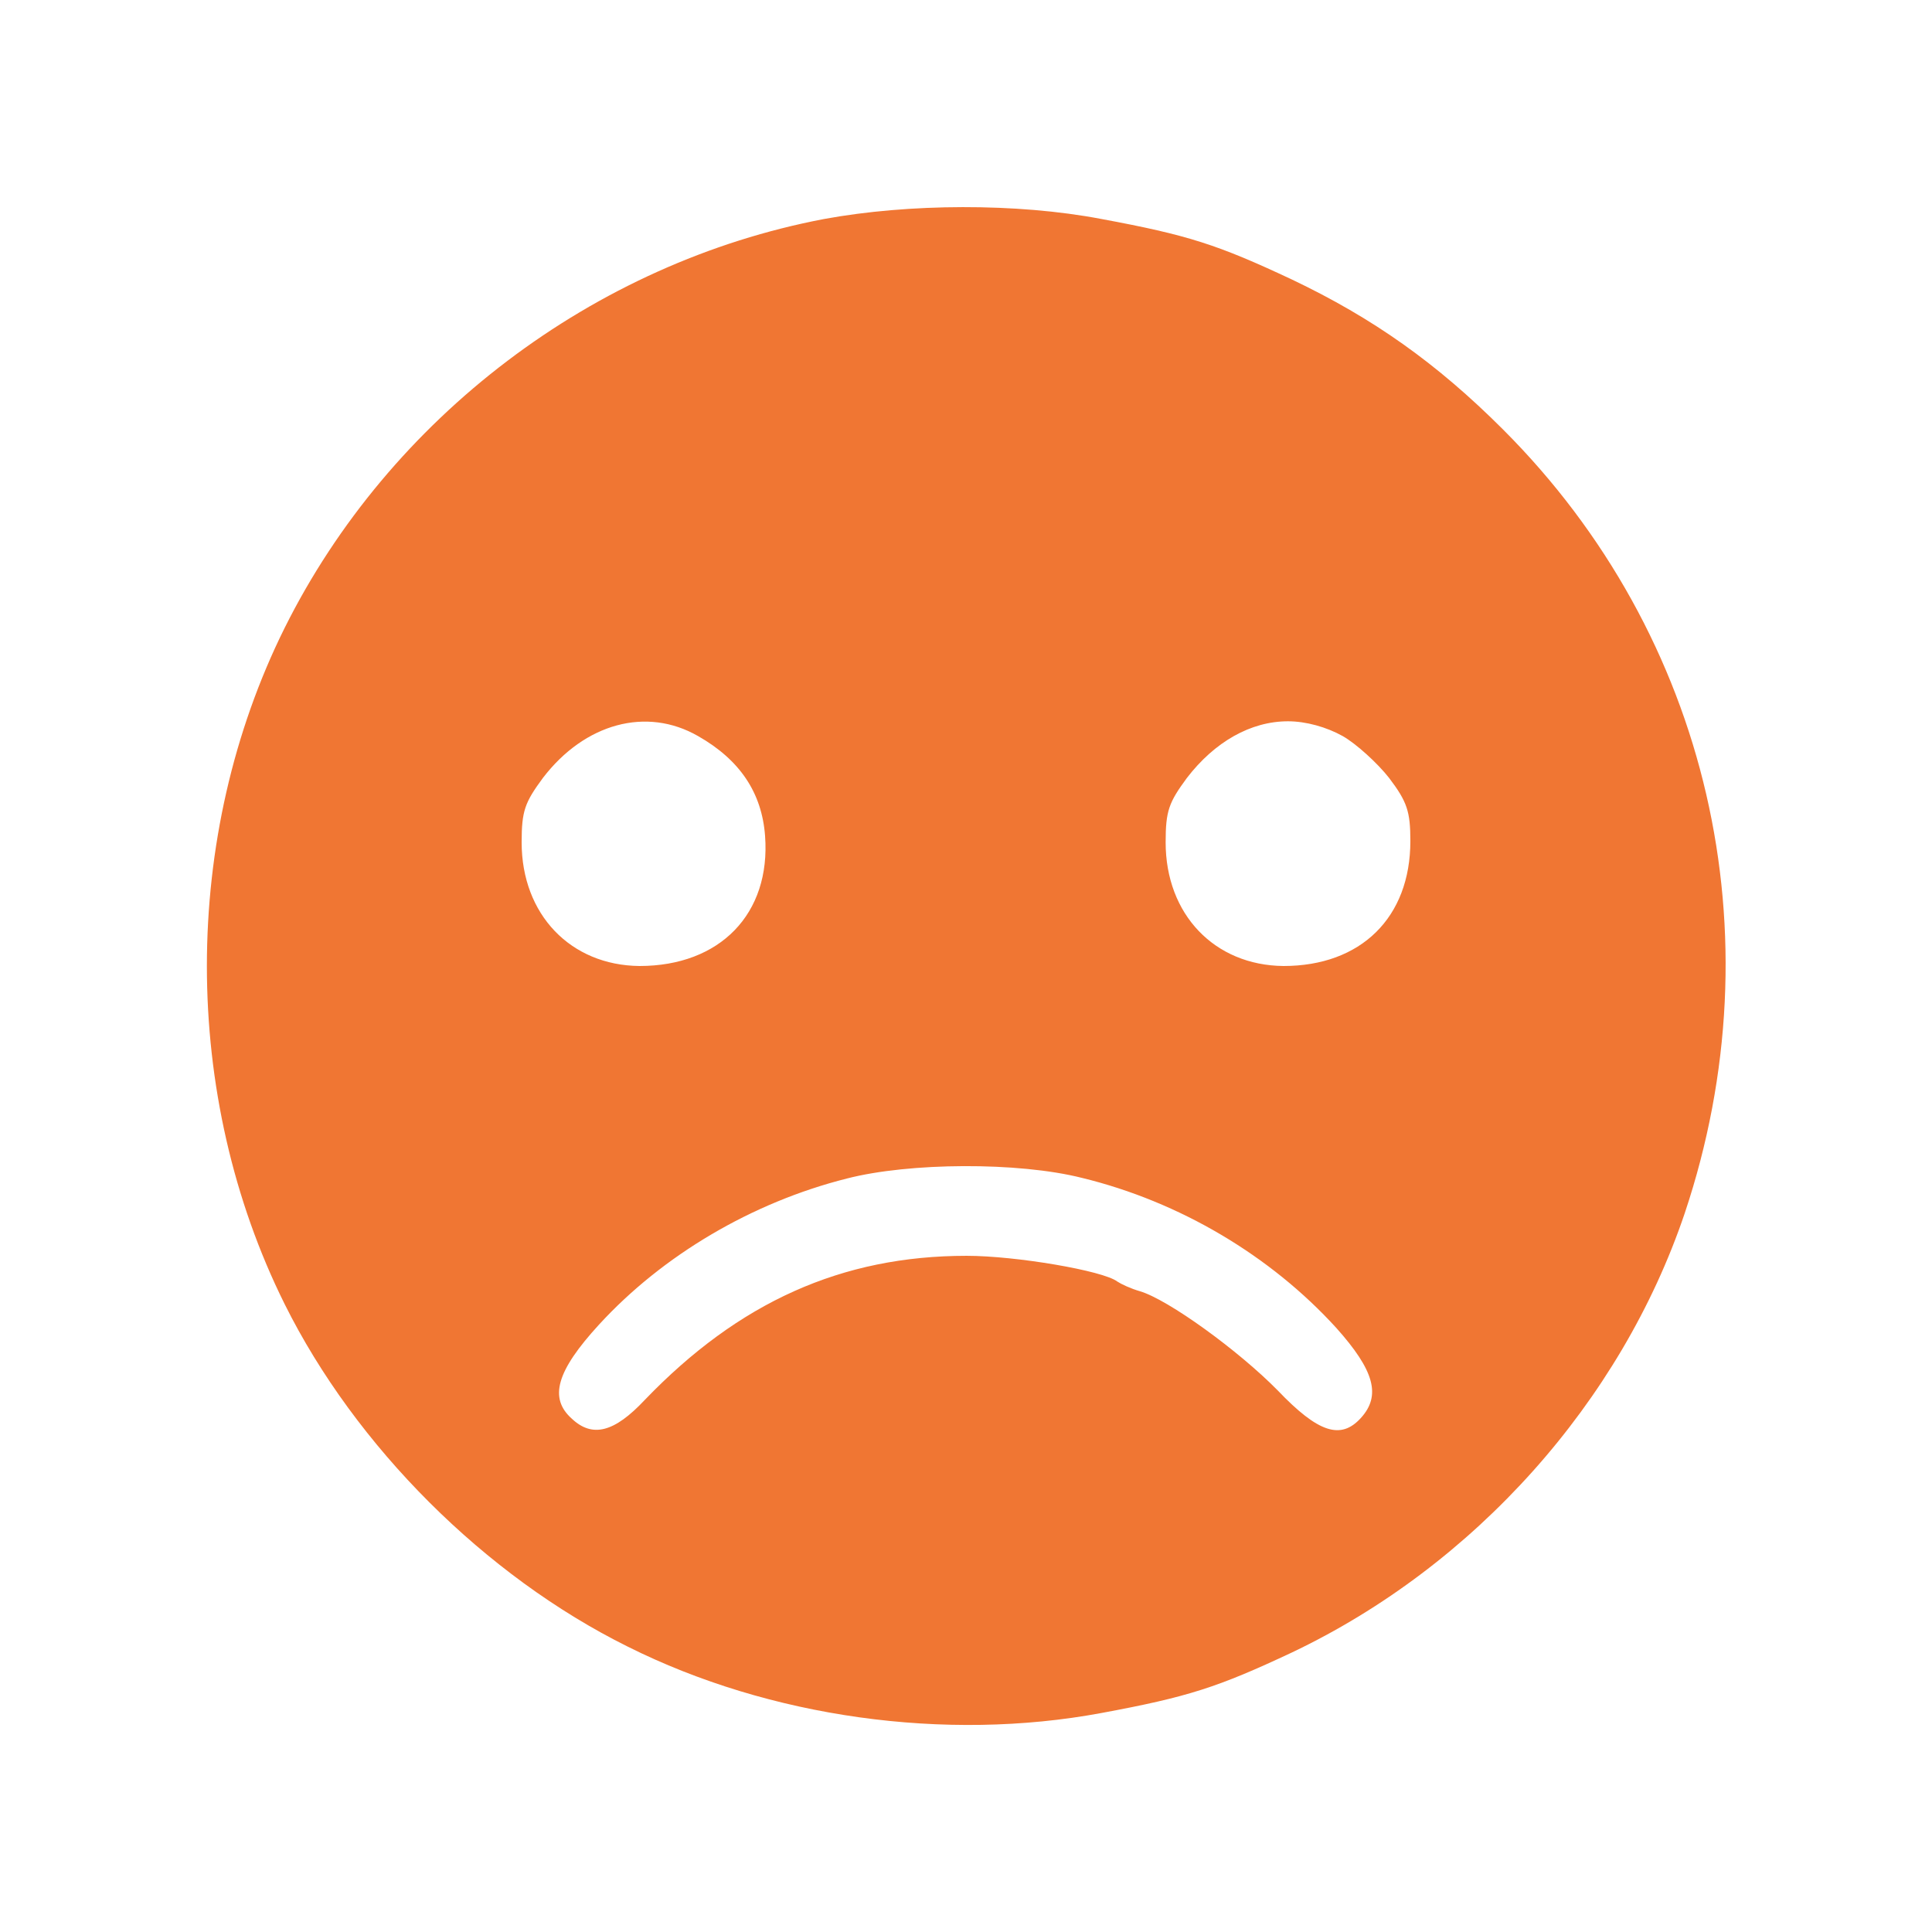  <svg  version="1.0" xmlns="http://www.w3.org/2000/svg"  width="300pt" height="300pt" viewBox="0 0 300 300"  preserveAspectRatio="xMidYMid meet">  <g transform="translate(0,300) scale(0.1,-0.1)" fill="#f07633" stroke="none"> <path d="M1280 2660 c-358 -68 -675 -308 -838 -635 -161 -324 -161 -726 0 -1050 110 -221 311 -422 533 -532 220 -110 493 -148 735 -103 135 25 181 40 296 94 284 135 511 389 610 682 145 433 38 897 -282 1217 -103 103 -202 173 -328 233 -115 54 -161 69 -296 94 -131 25 -299 24 -430 0z m-196 -803 c65 -37 99 -88 104 -155 9 -121 -70 -202 -195 -202 -107 1 -183 80 -183 192 0 49 5 62 33 100 65 85 161 111 241 65z m1001 0 c21 -12 54 -42 72 -65 28 -37 33 -52 33 -98 0 -119 -77 -194 -197 -194 -107 1 -183 80 -183 192 0 49 5 62 33 100 43 56 99 88 157 88 28 0 60 -9 85 -23z m-405 -686 c152 -37 293 -121 395 -233 59 -66 70 -105 38 -140 -31 -34 -66 -23 -129 43 -61 62 -170 141 -214 154 -14 4 -29 11 -35 15 -22 17 -158 40 -234 40 -194 0 -354 -72 -500 -224 -47 -50 -81 -59 -113 -29 -36 32 -24 74 42 146 99 108 238 190 385 227 97 25 266 26 365 1z"/> </g> </svg> 
